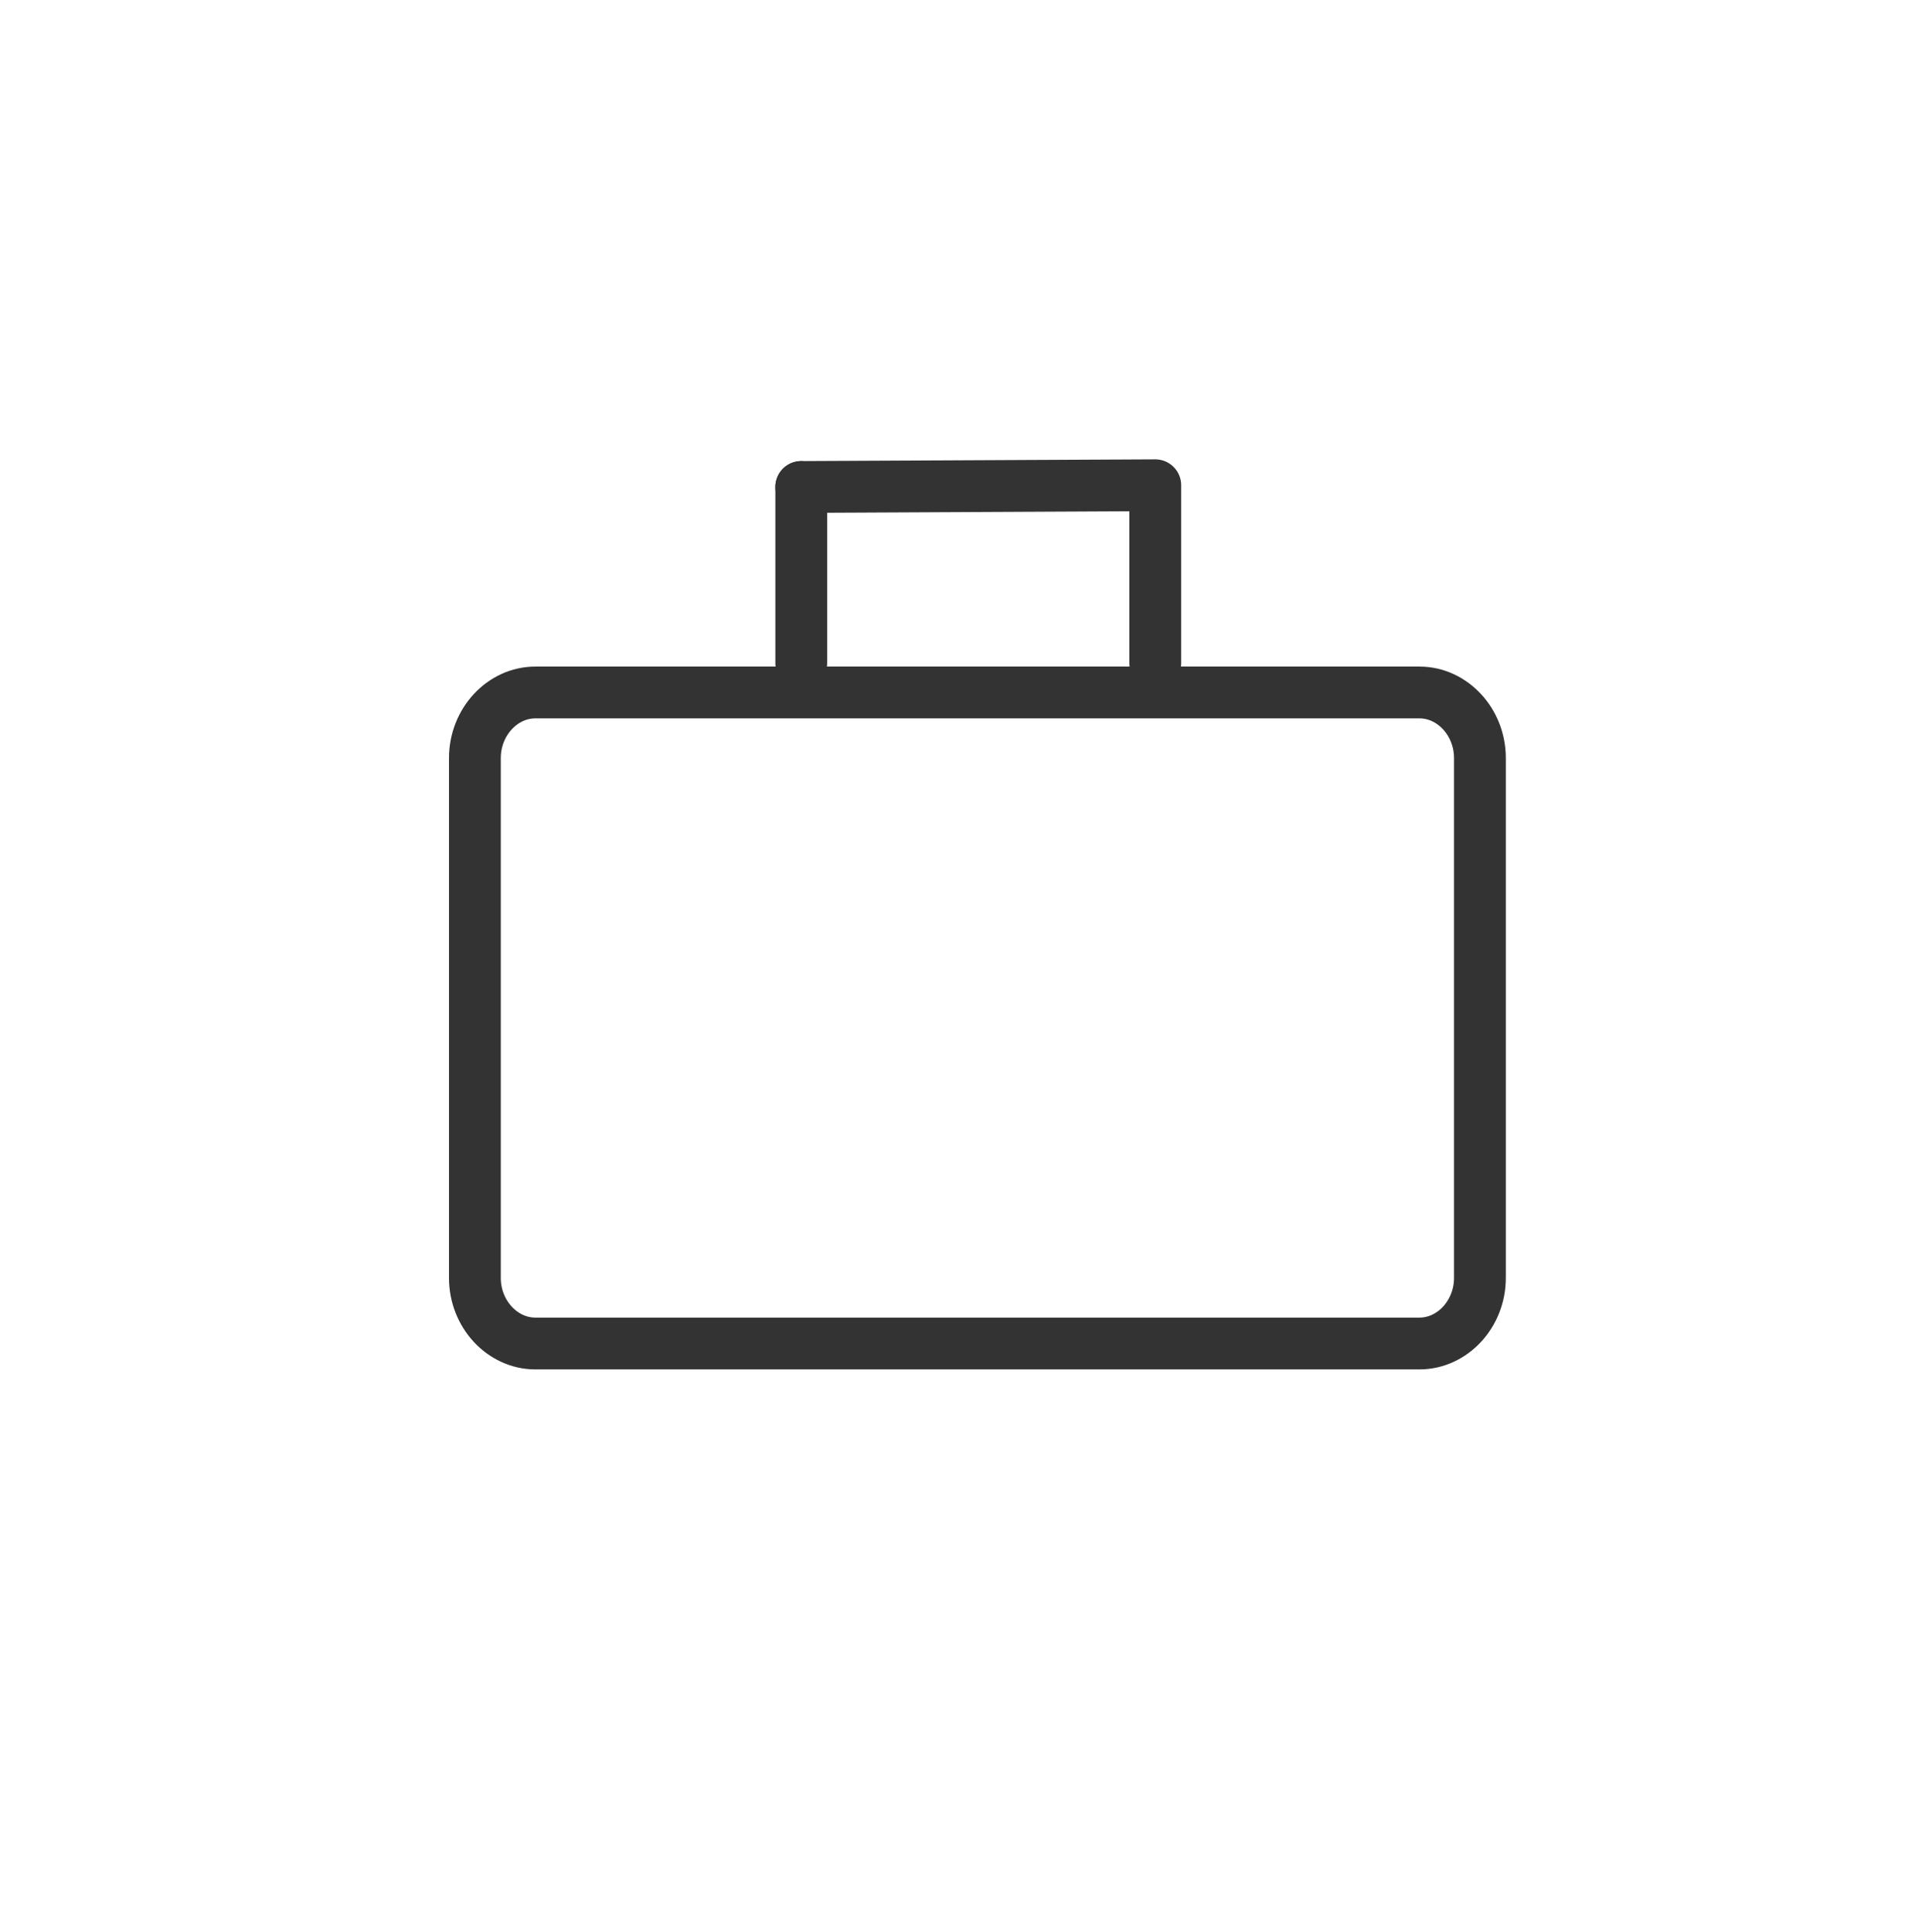 ﻿<?xml version="1.0" encoding="utf-8"?>
<!-- Generator: Adobe Illustrator 19.2.1, SVG Export Plug-In . SVG Version: 6.00 Build 0)  -->
<svg version="1.1" id="Layer_1" xmlns="http://www.w3.org/2000/svg" xmlns:xlink="http://www.w3.org/1999/xlink" x="0px" y="0px"
	 viewBox="0 0 111.3 111.9" style="enable-background:new 0 0 111.3 111.9;" xml:space="preserve">
<style type="text/css">
	.st0{fill:none;stroke:#333333;stroke-width:3;stroke-linecap:round;stroke-linejoin:round;stroke-miterlimit:10;}
</style>
<g id="XMLID_41_">
	<g id="XMLID_44_">
		<line id="XMLID_45_" class="st0" x1="46.4" y1="38.4" x2="46.4" y2="28.2"/>
	</g>
	<polyline id="XMLID_43_" class="st0" points="46.4,28.2 66.9,28.1 66.9,38.4 	"/>
	<path id="XMLID_42_" class="st0" d="M31,40.1h51.2c1.9,0,3.5,1.7,3.5,3.8V74c0,2.1-1.6,3.8-3.5,3.8H31c-1.9,0-3.5-1.7-3.5-3.8V43.9
		C27.5,41.8,29.1,40.1,31,40.1z"/>
</g>
</svg>
